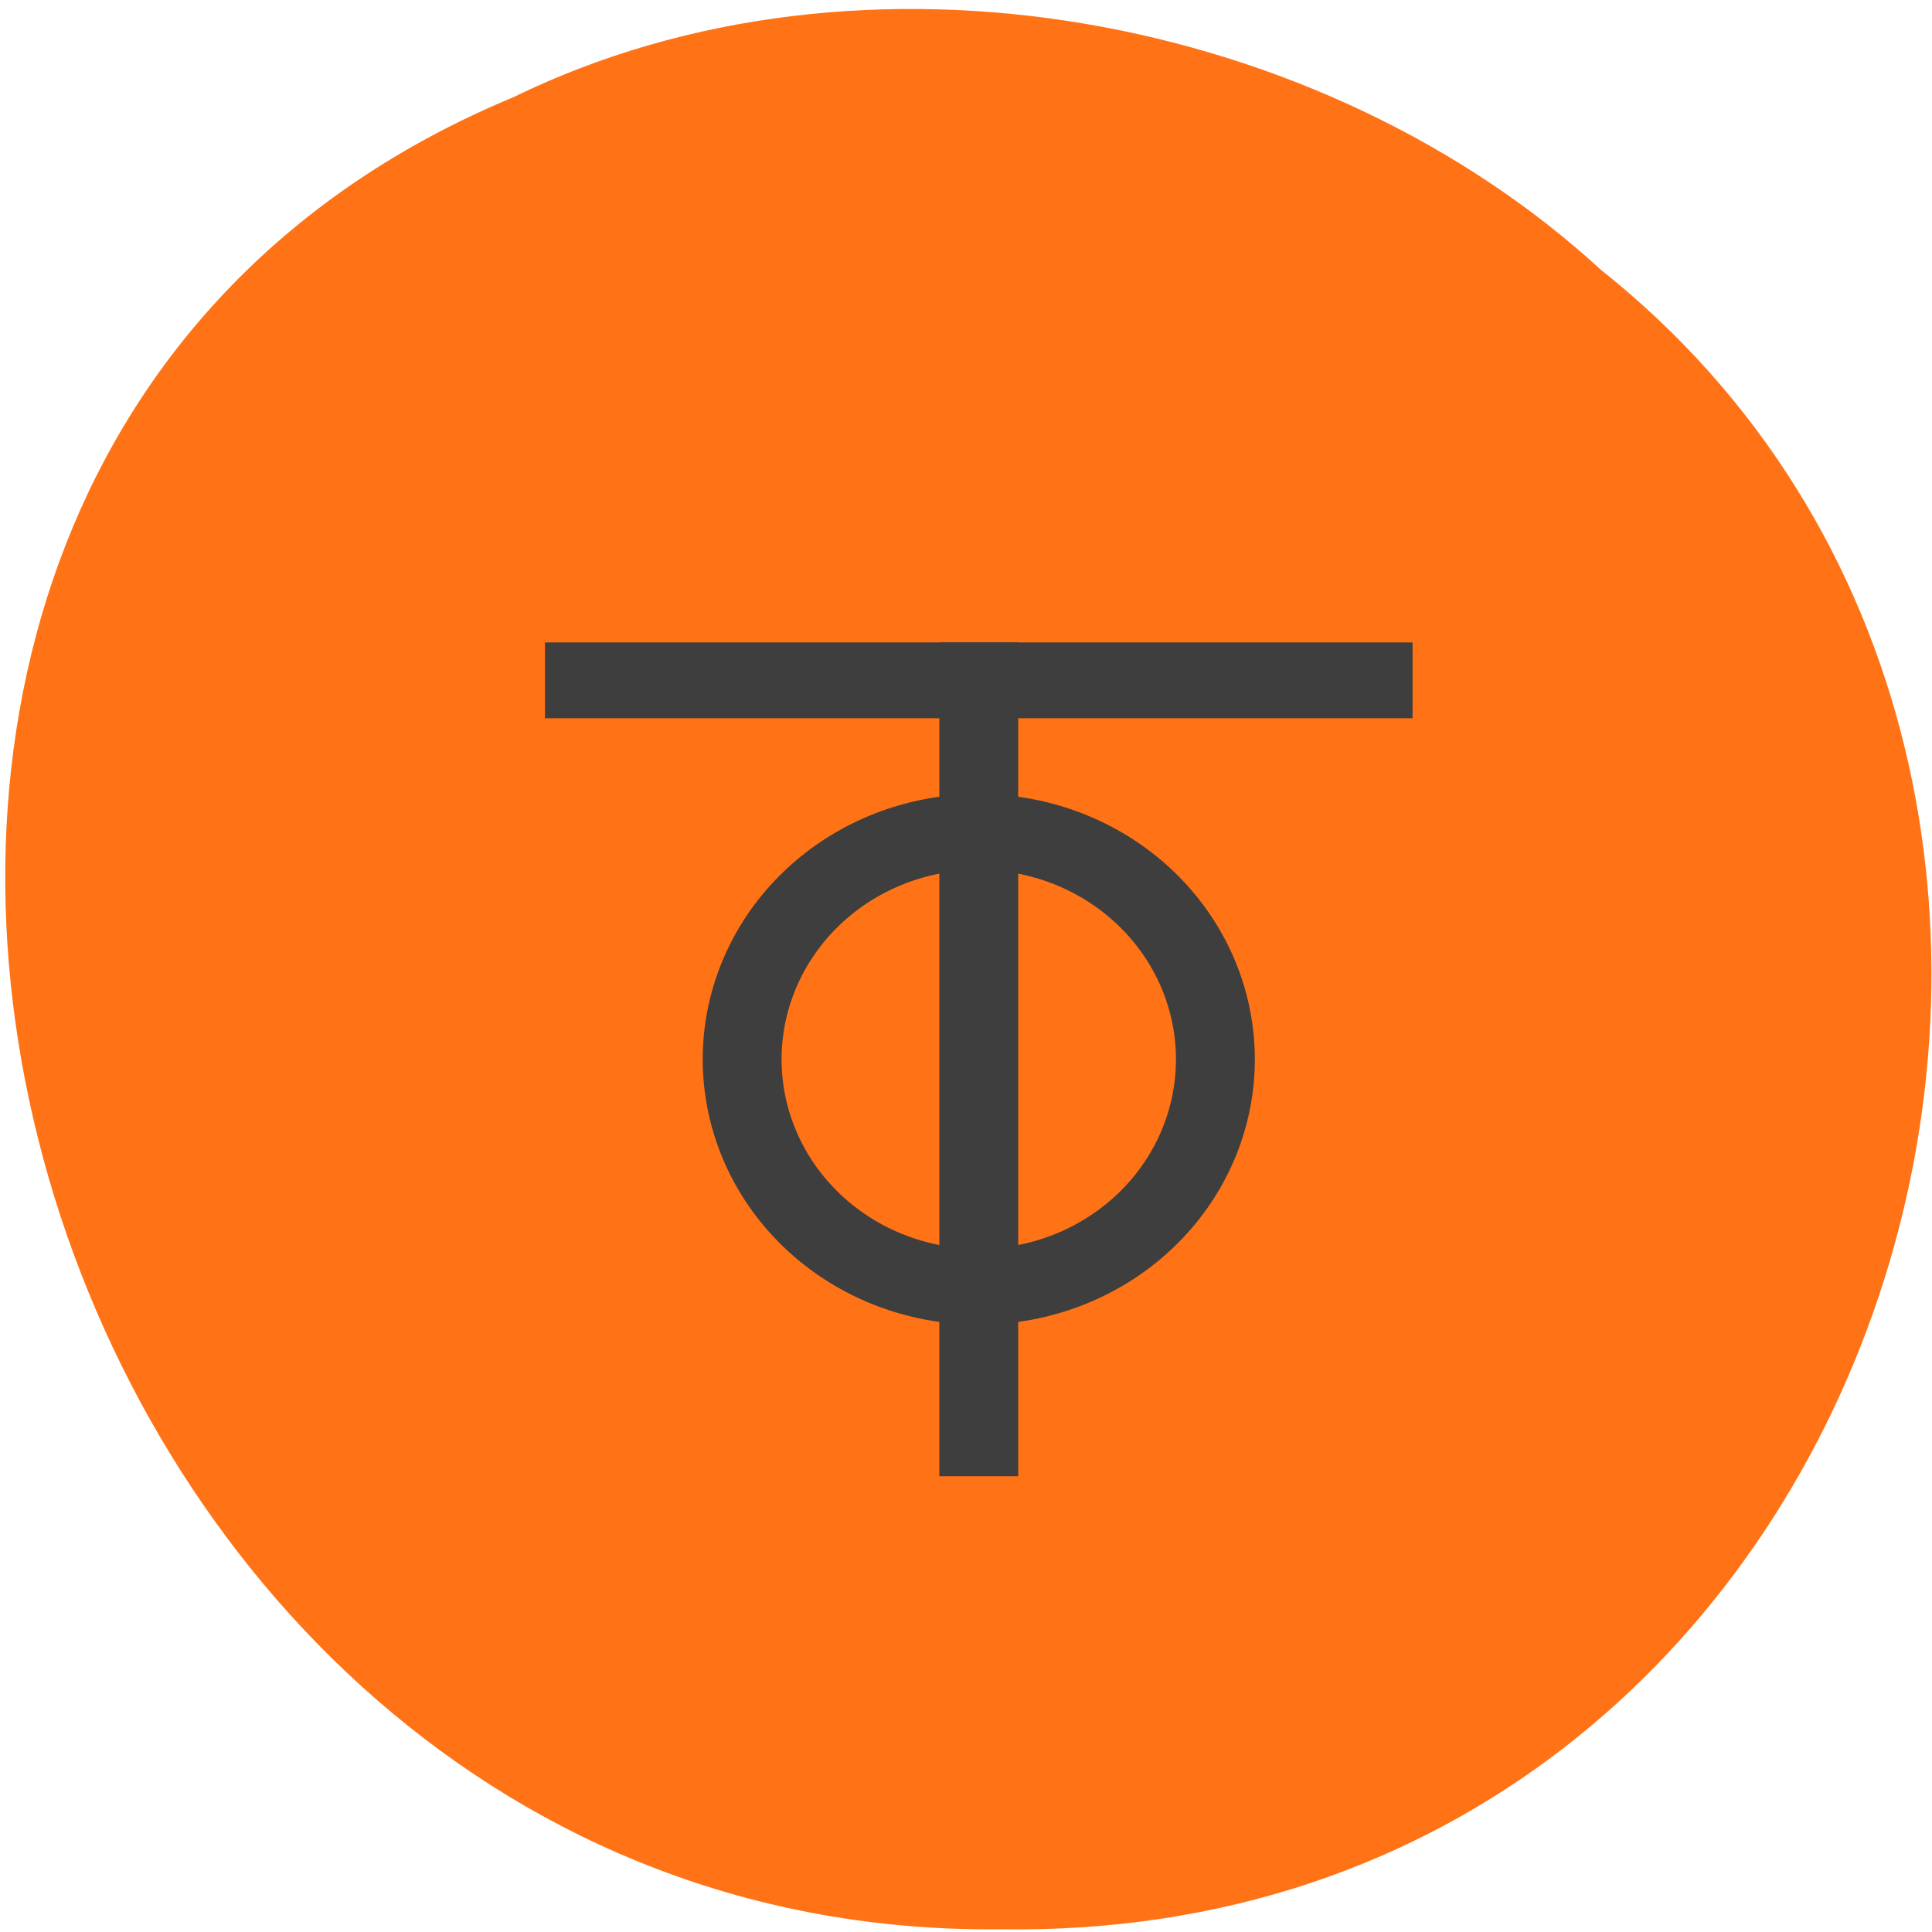<svg xmlns="http://www.w3.org/2000/svg" viewBox="0 0 256 256"><g color="#000"><path d="m -461.56 1509.46 c -102.66 -72.48 -252.13 71.24 -188.42 177.65 55.11 98.31 215.88 55.803 236.4 -48.33 13.01 -47.39 -5.347 -103.13 -47.986 -129.32 z" transform="matrix(0.525 -0.831 0.92 0.485 -1078.42 -1102.74)" fill="#ff7316"/></g><g transform="matrix(10.451 0 0 10.044 40.859 54.993)" fill="#3e3e3e"><path d="M 8,3 H 9 V 14 H 8 z"/><path d="M 3,-14 H 4 V -3 H 3 z" transform="matrix(0 1 -1 0 0 0)"/><path d="M 8.5 5 A 3.5 3.5 0 0 0 5 8.5 3.5 3.5 0 0 0 8.5 12 3.5 3.5 0 0 0 12 8.5 3.5 3.5 0 0 0 8.5 5 z m 0 1 A 2.5 2.5 0 0 1 11 8.5 2.5 2.5 0 0 1 8.5 11 2.5 2.5 0 0 1 6 8.5 2.5 2.5 0 0 1 8.5 6 z"/></g></svg>